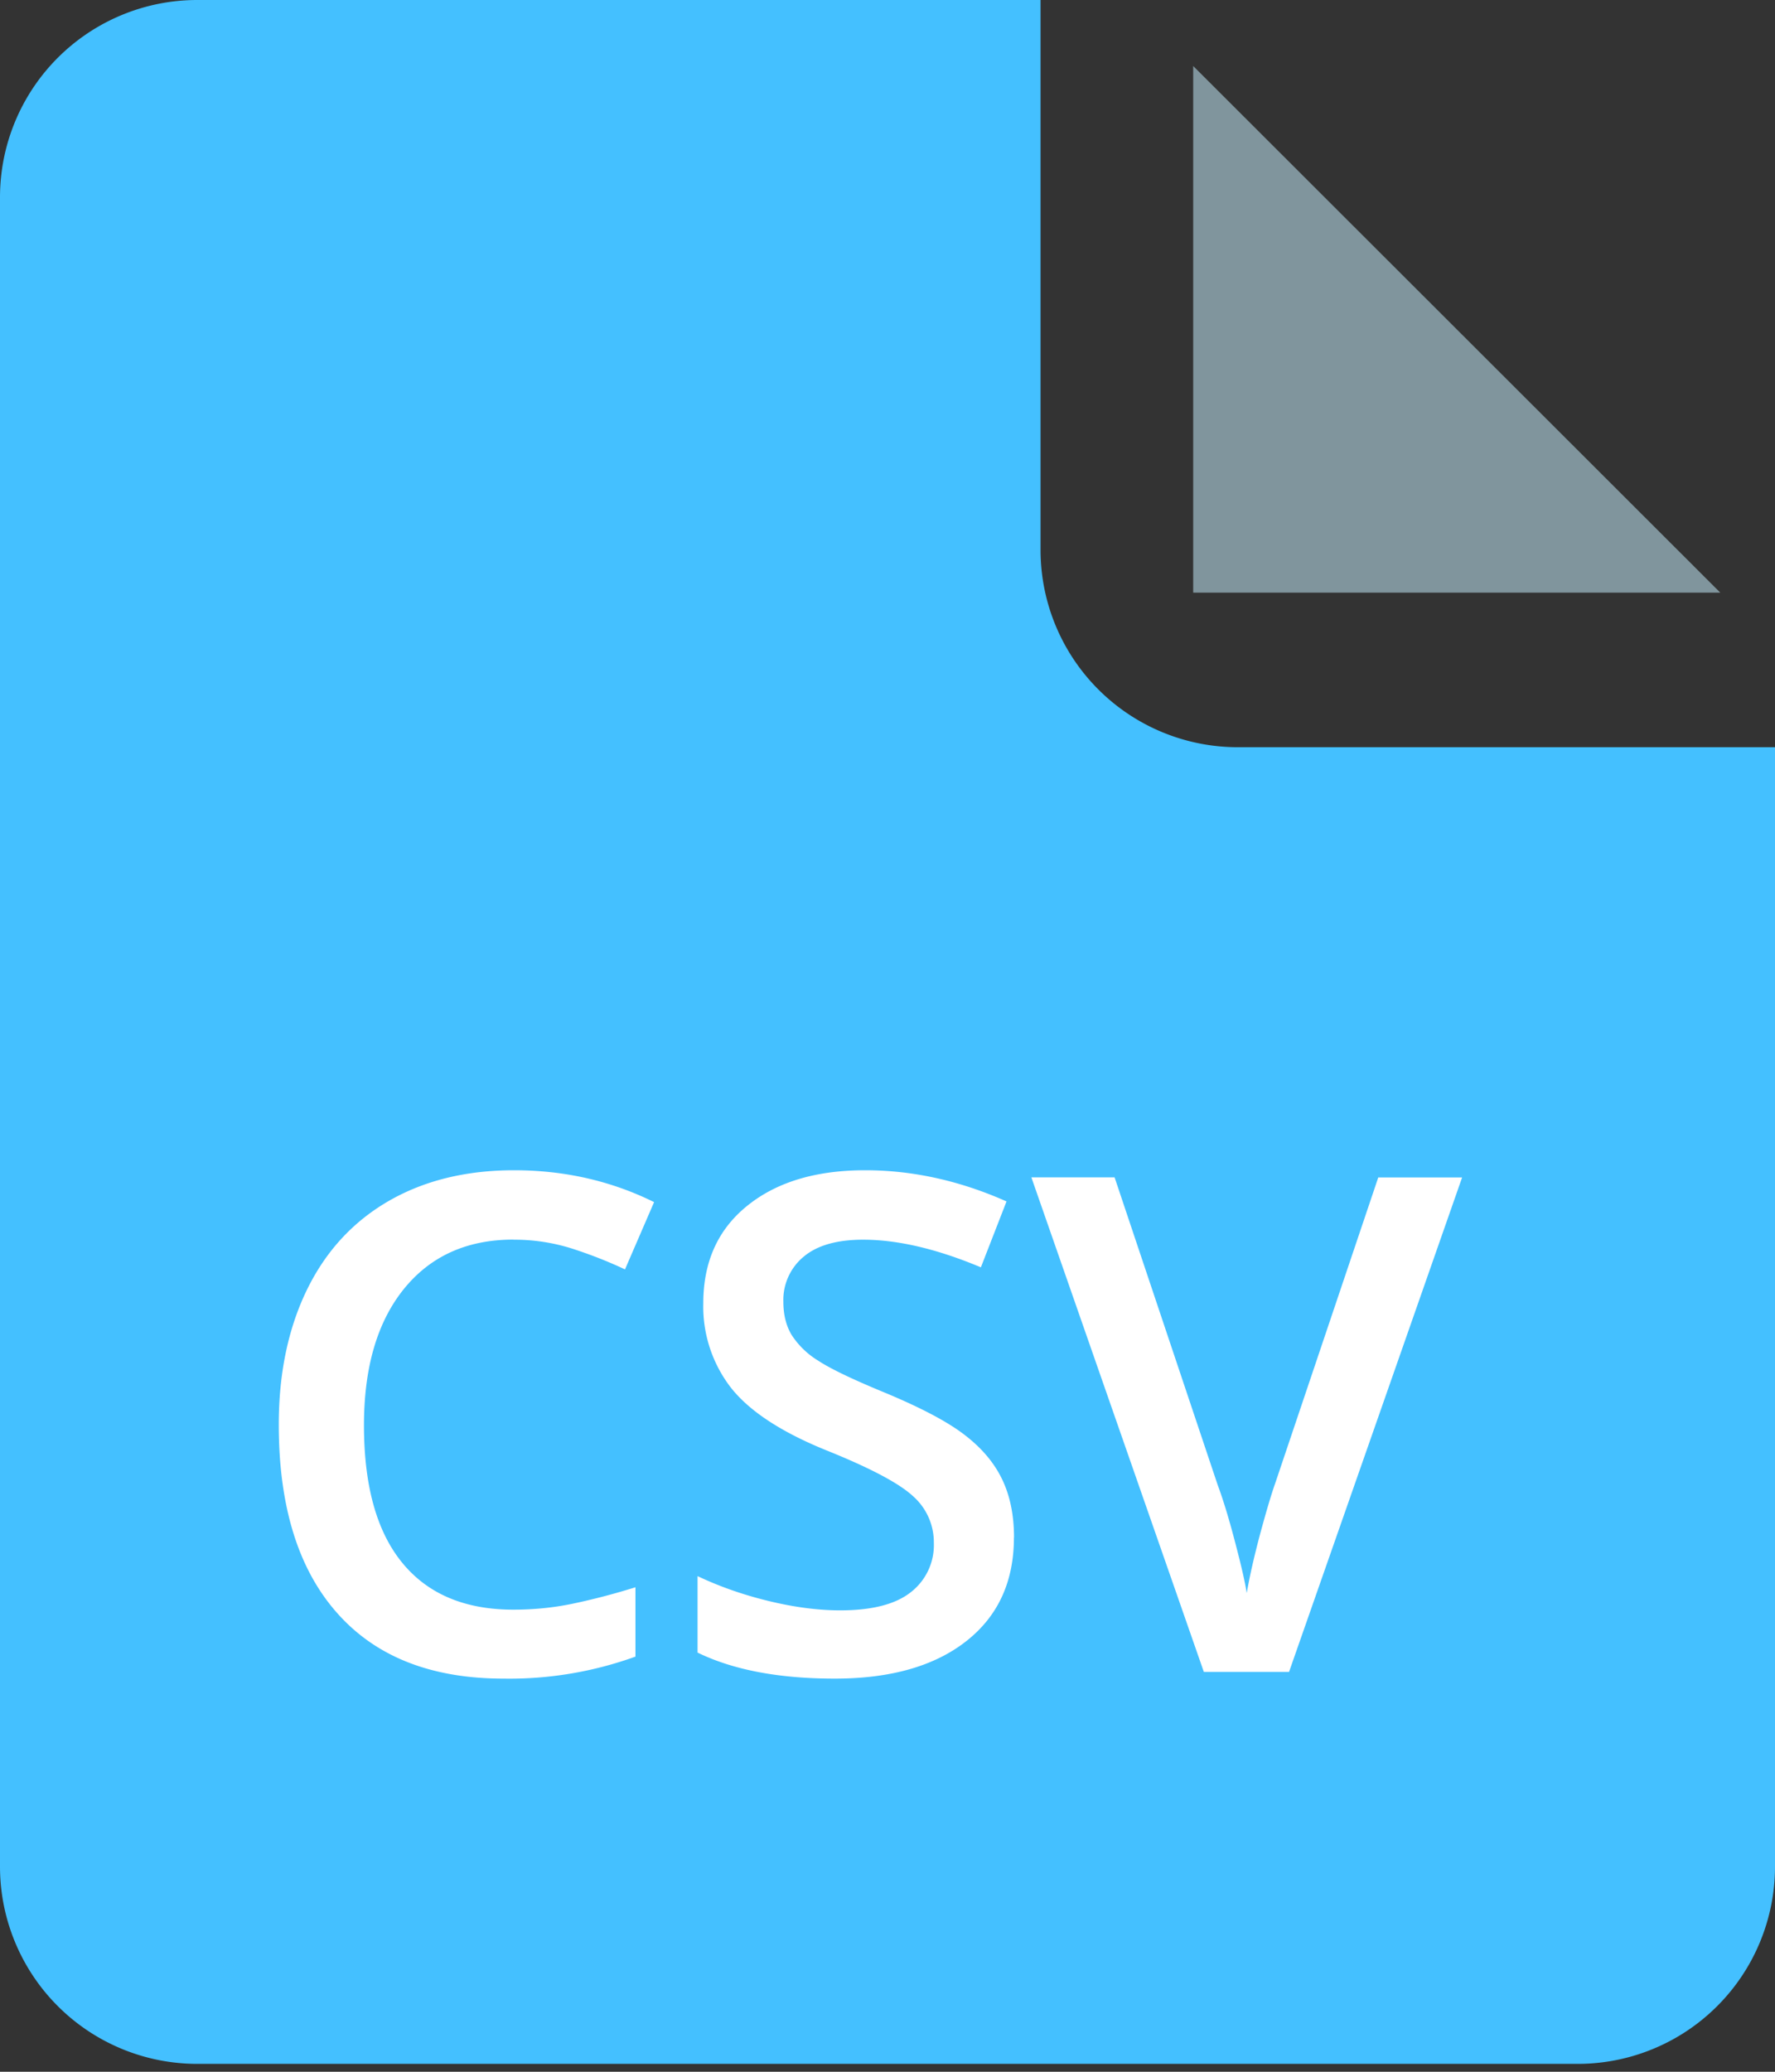 <svg xmlns="http://www.w3.org/2000/svg" width="18" height="21" viewBox="0 0 18 21">
    <rect x="0" y="0" width="18" height="21" fill="#333333" stroke="none"/>
    <g fill="none" fill-rule="evenodd">
        <path fill="#44C0FF" d="M2 0h8.552v5.574a2 2 0 0 0 2 2H18V18.92a2 2 0 0 1-2 2H2a2 2 0 0 1-2-2V2a2 2 0 0 1 2-2z"/>
        <path fill="#FFF" d="M5.206 12.565c-.47 0-.84.167-1.11.5-.27.334-.405.795-.405 1.382 0 .615.13 1.08.39 1.396.259.315.634.473 1.125.473.213 0 .419-.021.618-.064.198-.042.405-.096.62-.163v.703a3.762 3.762 0 0 1-1.337.223c-.734 0-1.297-.222-1.69-.667-.393-.444-.59-1.08-.59-1.908 0-.52.096-.977.286-1.367.191-.391.467-.69.828-.899.361-.208.785-.312 1.272-.312.512 0 .985.108 1.42.323l-.295.682c-.17-.08-.348-.15-.537-.211a1.933 1.933 0 0 0-.595-.09zm5.076 3.02c0 .446-.16.796-.483 1.05-.322.253-.767.38-1.334.38-.566 0-1.03-.088-1.391-.264v-.775c.228.108.47.192.728.254.257.062.497.093.718.093.325 0 .564-.062.719-.186a.604.604 0 0 0 .231-.497.623.623 0 0 0-.213-.476c-.141-.13-.434-.285-.877-.463-.457-.185-.78-.397-.967-.634a1.342 1.342 0 0 1-.281-.857c0-.419.148-.748.446-.988.297-.24.695-.36 1.196-.36.48 0 .958.105 1.433.316l-.26.668c-.446-.187-.844-.28-1.194-.28-.265 0-.466.057-.603.172a.569.569 0 0 0-.206.458c0 .13.028.242.083.334a.84.84 0 0 0 .27.262c.126.083.352.191.68.326.367.153.637.296.808.429.172.132.298.282.378.449.08.167.12.363.12.59zm3.695-3.65h.85l-1.755 5.012h-.864l-1.749-5.013h.844l1.045 3.117c.055.148.114.34.175.574.062.234.102.408.12.523.03-.174.076-.375.137-.604.062-.228.112-.397.151-.507l1.046-3.103z"/>
        <path fill="#80959D" d="M12.1.669v5.338h5.345z"/>
    </g>
</svg>
